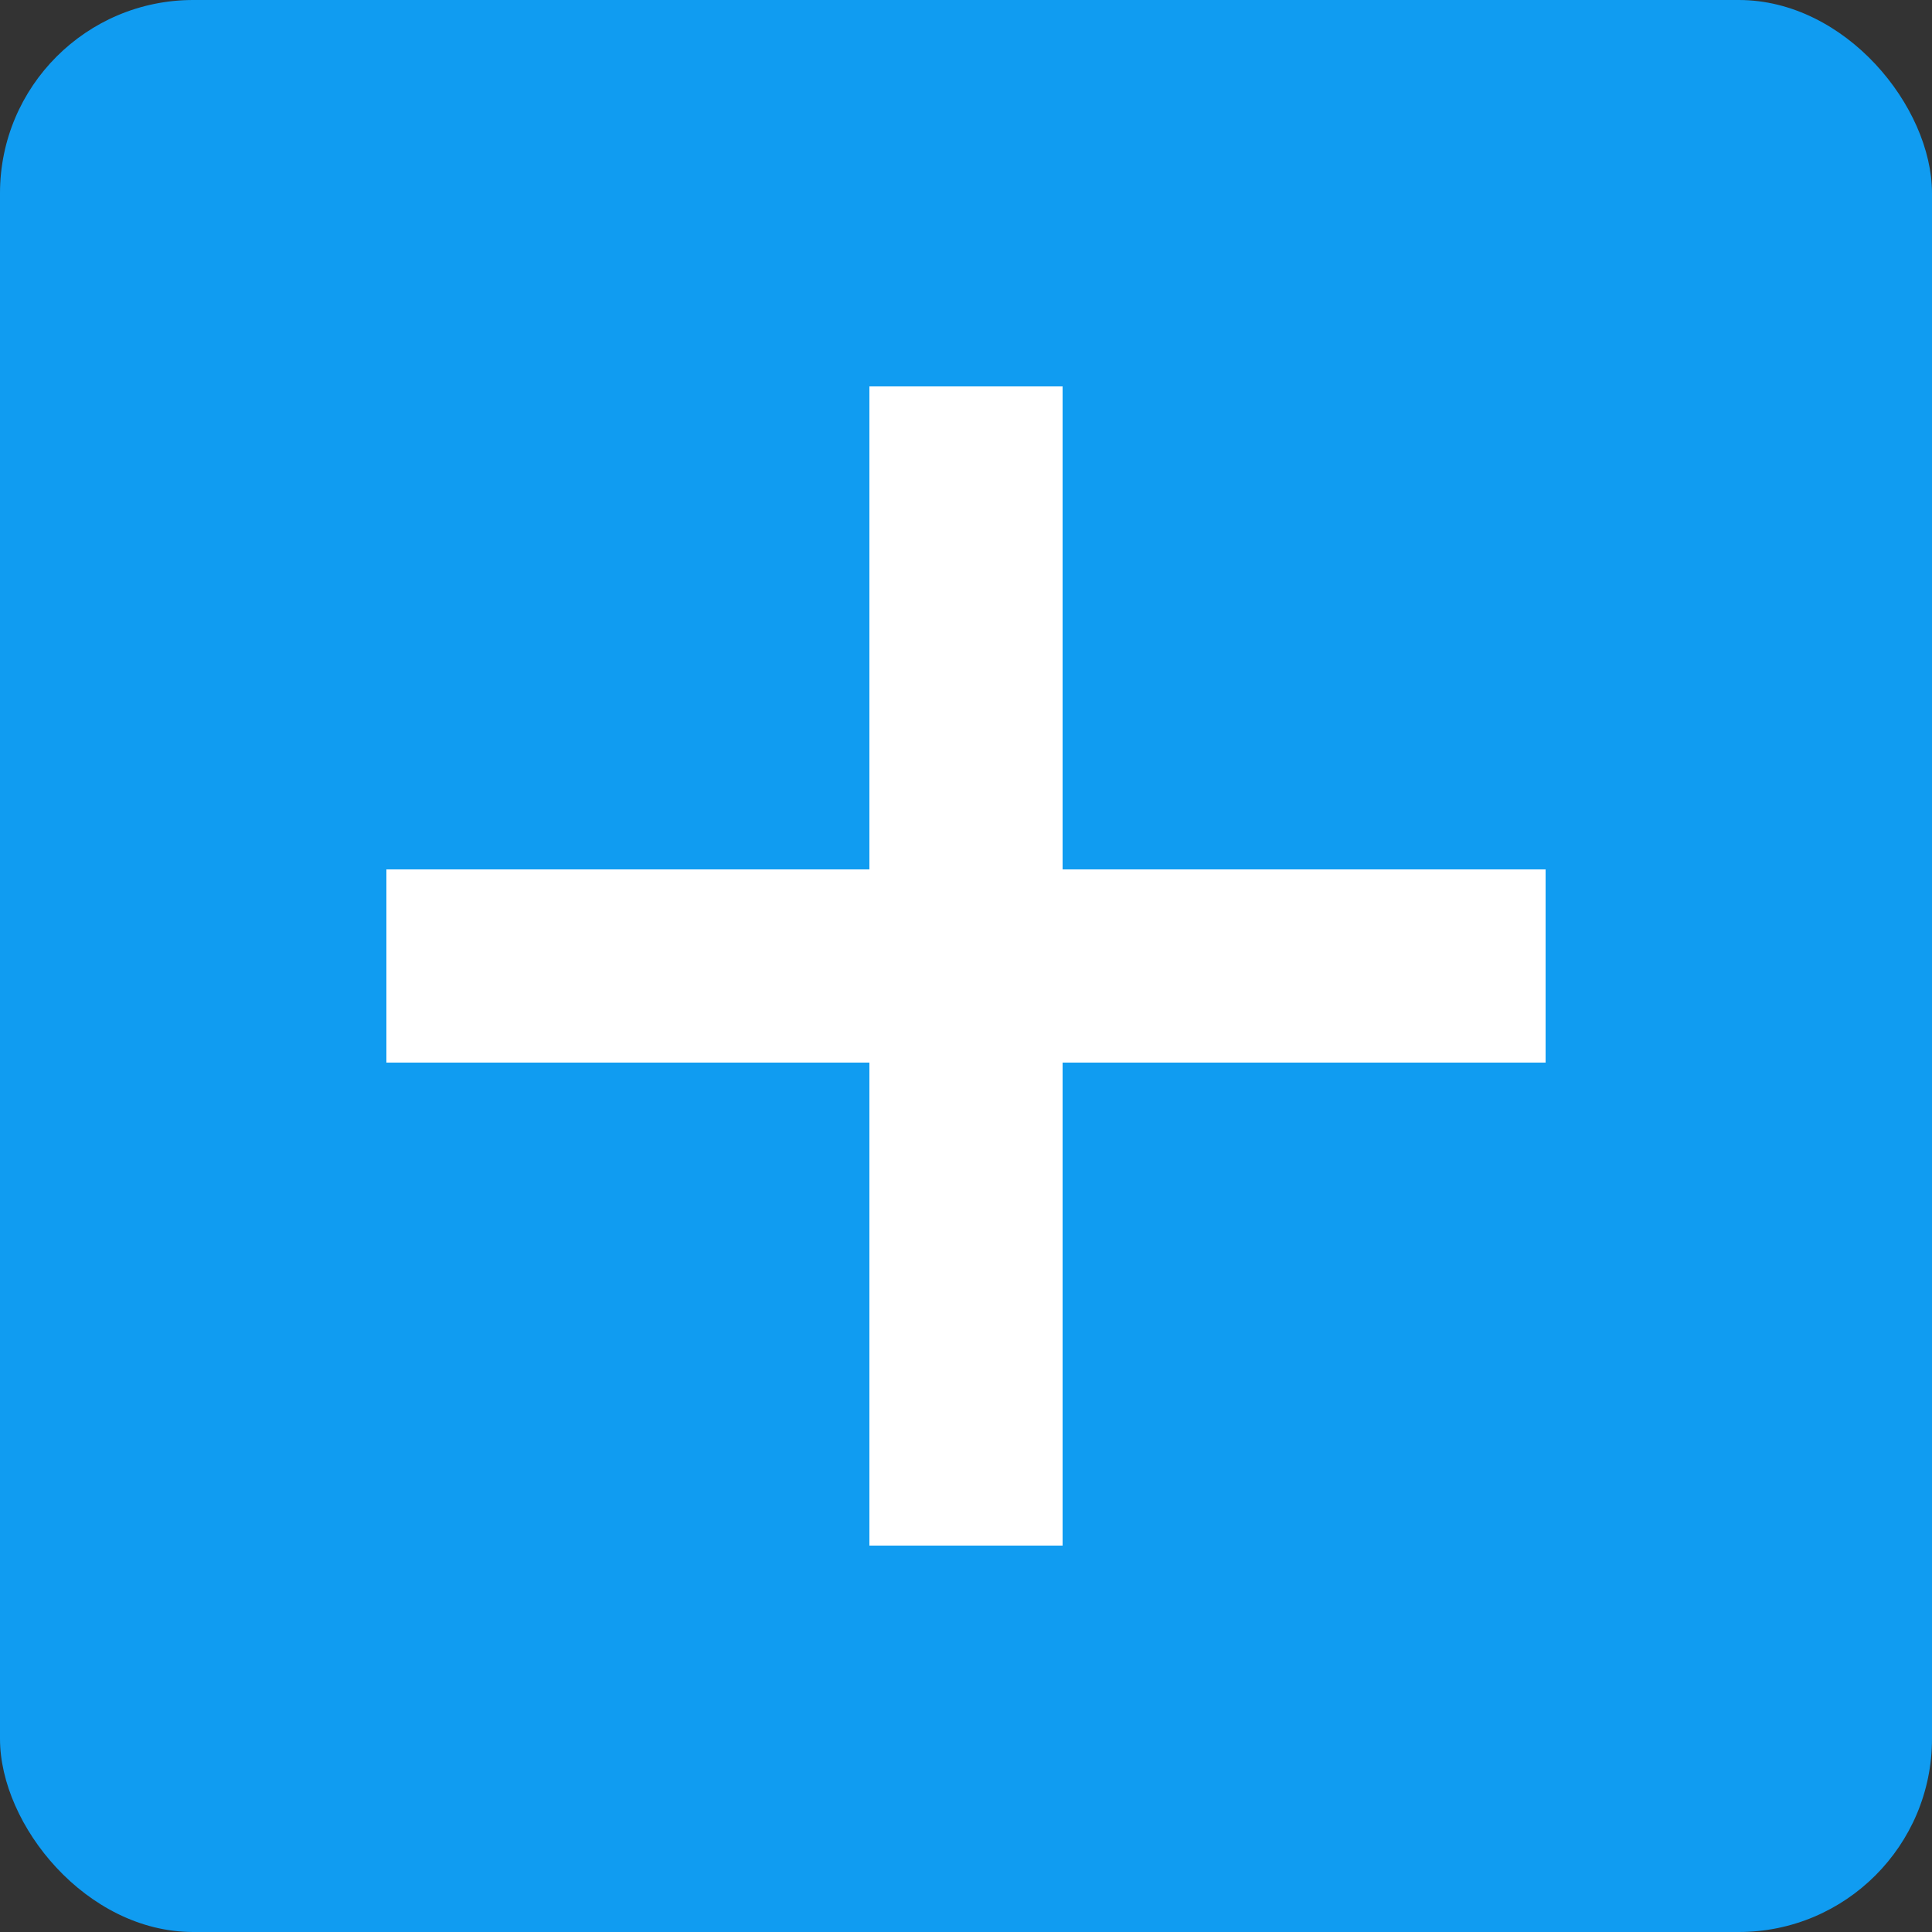 <svg width="50" height="50" viewBox="0 0 50 50" fill="none" xmlns="http://www.w3.org/2000/svg">
<rect x="0" y="0" width="50" height="50" fill="#333333" stroke="none"/>
<rect width="50" height="50" rx="5" fill="#109CF1"/>
<rect x="22.5" y="10" width="5" height="30" fill="white"/>
<rect x="10" y="27.5" width="5" height="30" transform="rotate(-90 10 27.5)" fill="white"/>
</svg>
